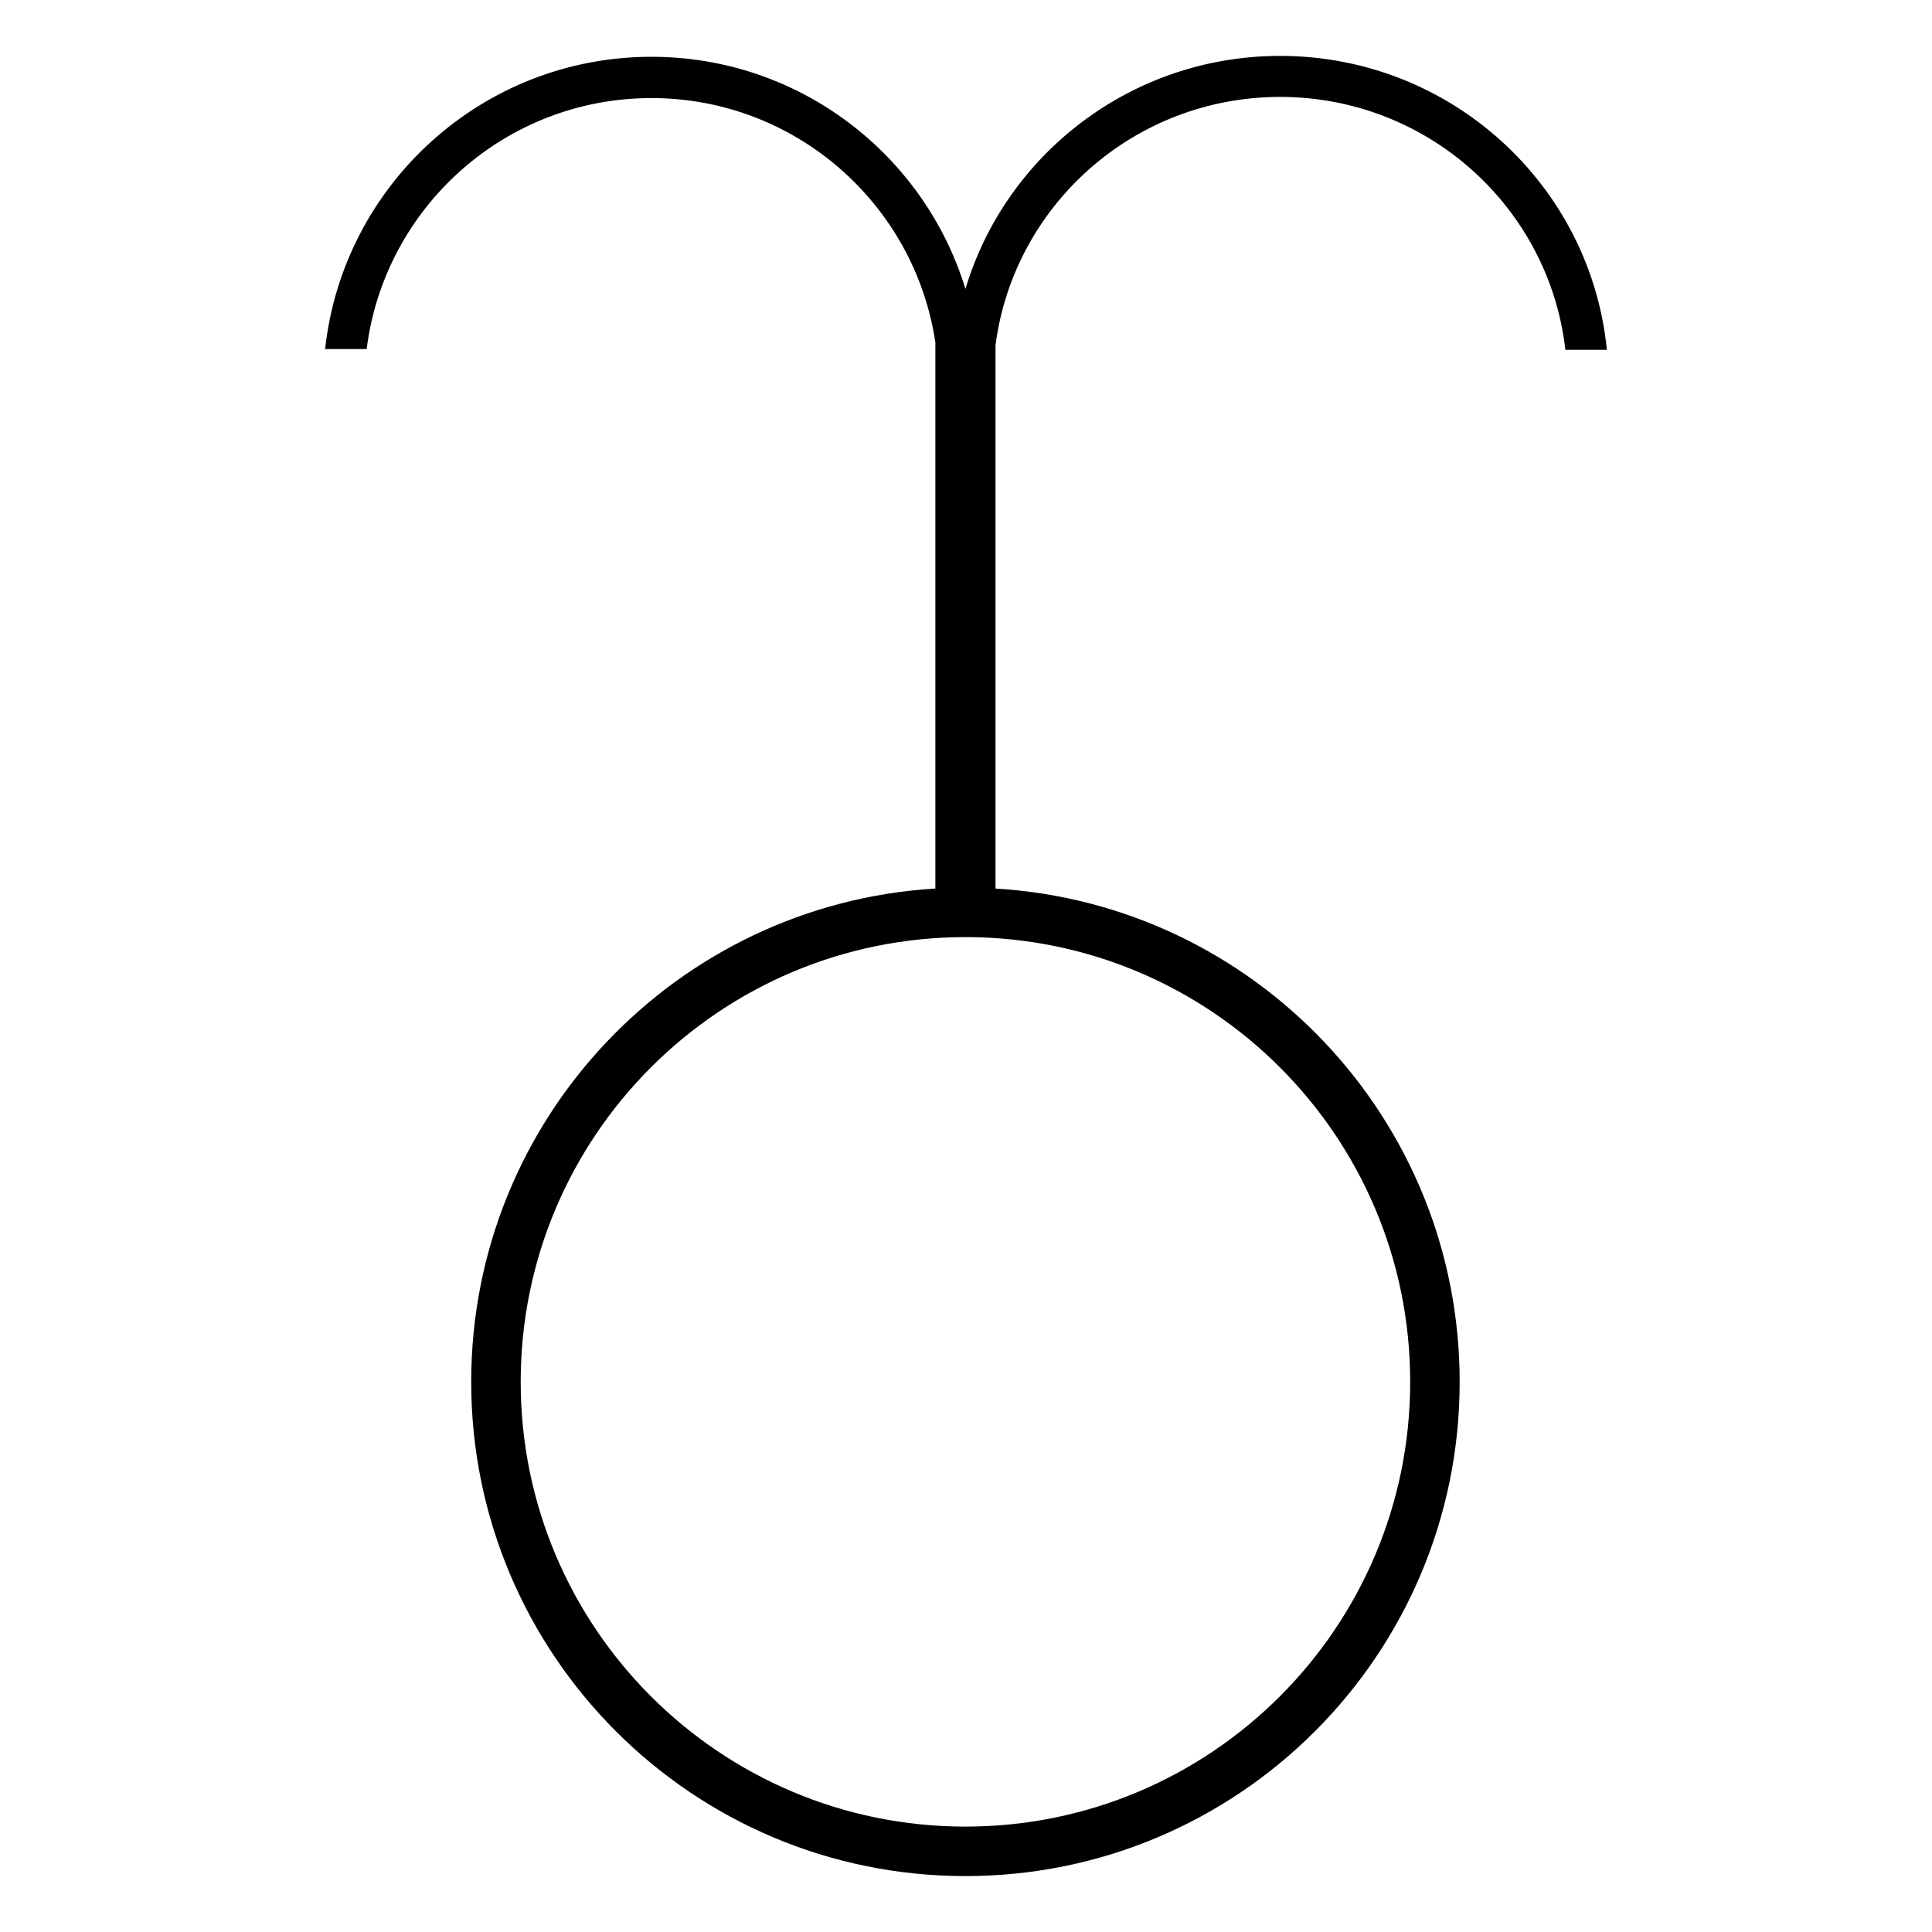 <?xml version="1.0" encoding="UTF-8" standalone="no"?>
<!-- Created with sK1/UniConvertor (http://sk1project.org/) -->

<svg
   xmlns:dc="http://purl.org/dc/elements/1.1/"
   xmlns:cc="http://creativecommons.org/ns#"
   xmlns:rdf="http://www.w3.org/1999/02/22-rdf-syntax-ns#"
   xmlns:svg="http://www.w3.org/2000/svg"
   xmlns="http://www.w3.org/2000/svg"
   xmlns:sodipodi="http://sodipodi.sourceforge.net/DTD/sodipodi-0.dtd"
   xmlns:inkscape="http://www.inkscape.org/namespaces/inkscape"
   width="937.5"
   height="937.5"
   viewBox="0 0 750 750"
   id="svg2985"
   version="1.1"
   inkscape:version="0.48.4 r9939"
   sodipodi:docname="manantial.cdr"
   style="fill-rule:evenodd">
  <defs
     id="defs2995" />
  <sodipodi:namedview
     pagecolor="#ffffff"
     bordercolor="#666666"
     borderopacity="1"
     objecttolerance="10"
     gridtolerance="10"
     guidetolerance="10"
     inkscape:pageopacity="0"
     inkscape:pageshadow="2"
     inkscape:window-width="749"
     inkscape:window-height="665"
     id="namedview2993"
     showgrid="false"
     inkscape:document-units="pt"
     units="pt"
     inkscape:zoom="0.38959957"
     inkscape:cx="372.04749"
     inkscape:cy="526.18127"
     inkscape:window-x="0"
     inkscape:window-y="0"
     inkscape:window-maximized="0"
     inkscape:current-layer="svg2985" />
  <g
     id="g2987"
     style="fill:#000000"
     transform="translate(0,-91.89)">
    <g
       id="g2989"
       style="fill:#000000">
      <path
         style="fill:#000000;stroke:none"
         d="m 386.453,436.825 c 100.525,6.034 180.189,89.456 180.189,191.498 0,105.962 -85.899,191.861 -191.861,191.861 -105.962,0 -191.862,-85.899 -191.862,-191.861 0,-102.042 79.665,-185.464 180.19,-191.498 l 0,-211.884 0.012,0 c -7.955,-53.74 -54.273,-94.977 -110.224,-94.977 -56.799,0 -103.671,42.496 -110.56,97.427 l -16.128,0 c 6.975,-63.801 61.029,-113.451 126.688,-113.451 57.398,0 105.927,37.944 121.889,90.115 15.665,-52.31 64.426,-90.46 122.168,-90.46 66.138,0 120.506,50.049 126.836,114.103 l -16.116,0 c -6.262,-55.244 -53.44,-98.184 -110.72,-98.184 -56.674,0 -103.452,42.037 -110.501,96.436 l 0,210.875 z m -11.672,18.848 c 95.352,0 172.65,77.298 172.65,172.65 0,95.351 -77.298,172.649 -172.65,172.649 -95.352,0 -172.65,-77.298 -172.65,-172.649 0,-95.352 77.298,-172.65 172.65,-172.65 z"
         id="path2991"
         inkscape:connector-curvature="0" />
    </g>
  </g>
</svg>
